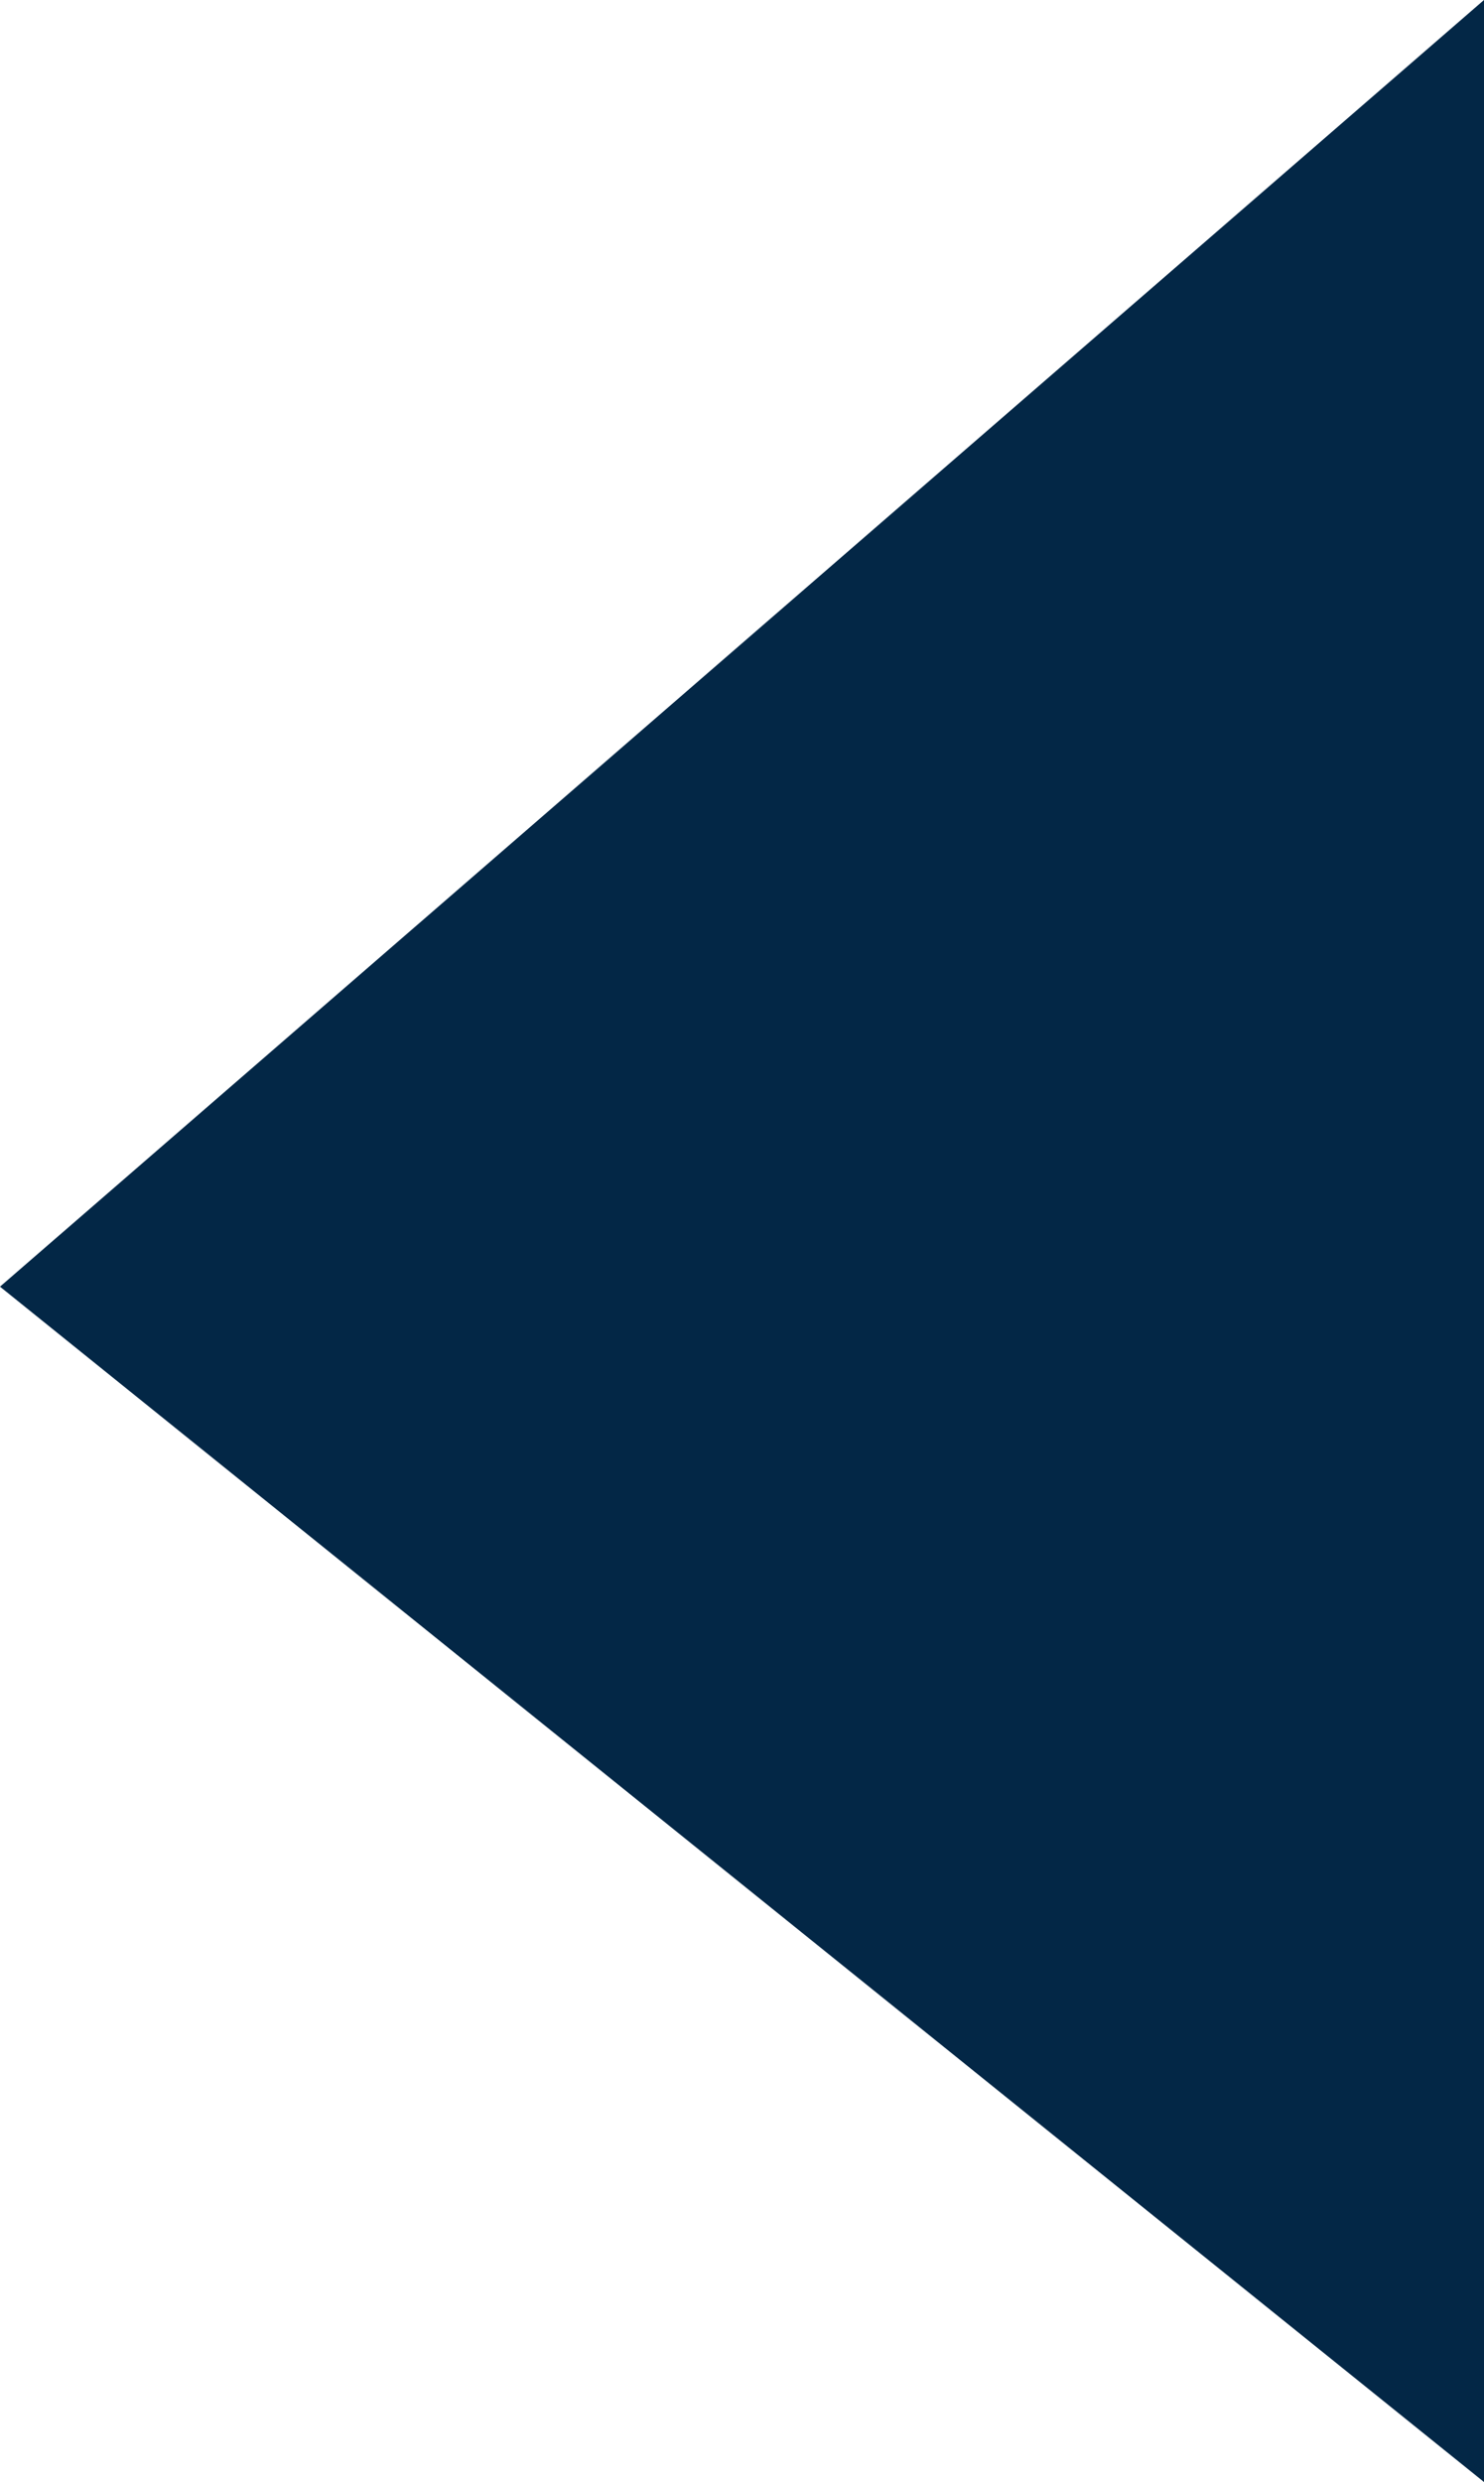 <svg xmlns="http://www.w3.org/2000/svg" width="15.722" height="26.281" viewBox="0 0 15.722 26.281">
  <path id="Path_24407" data-name="Path 24407" d="M15.722,0h0L0,13.624,15.722,26.281h0Z" fill="#032746"/>
</svg>
